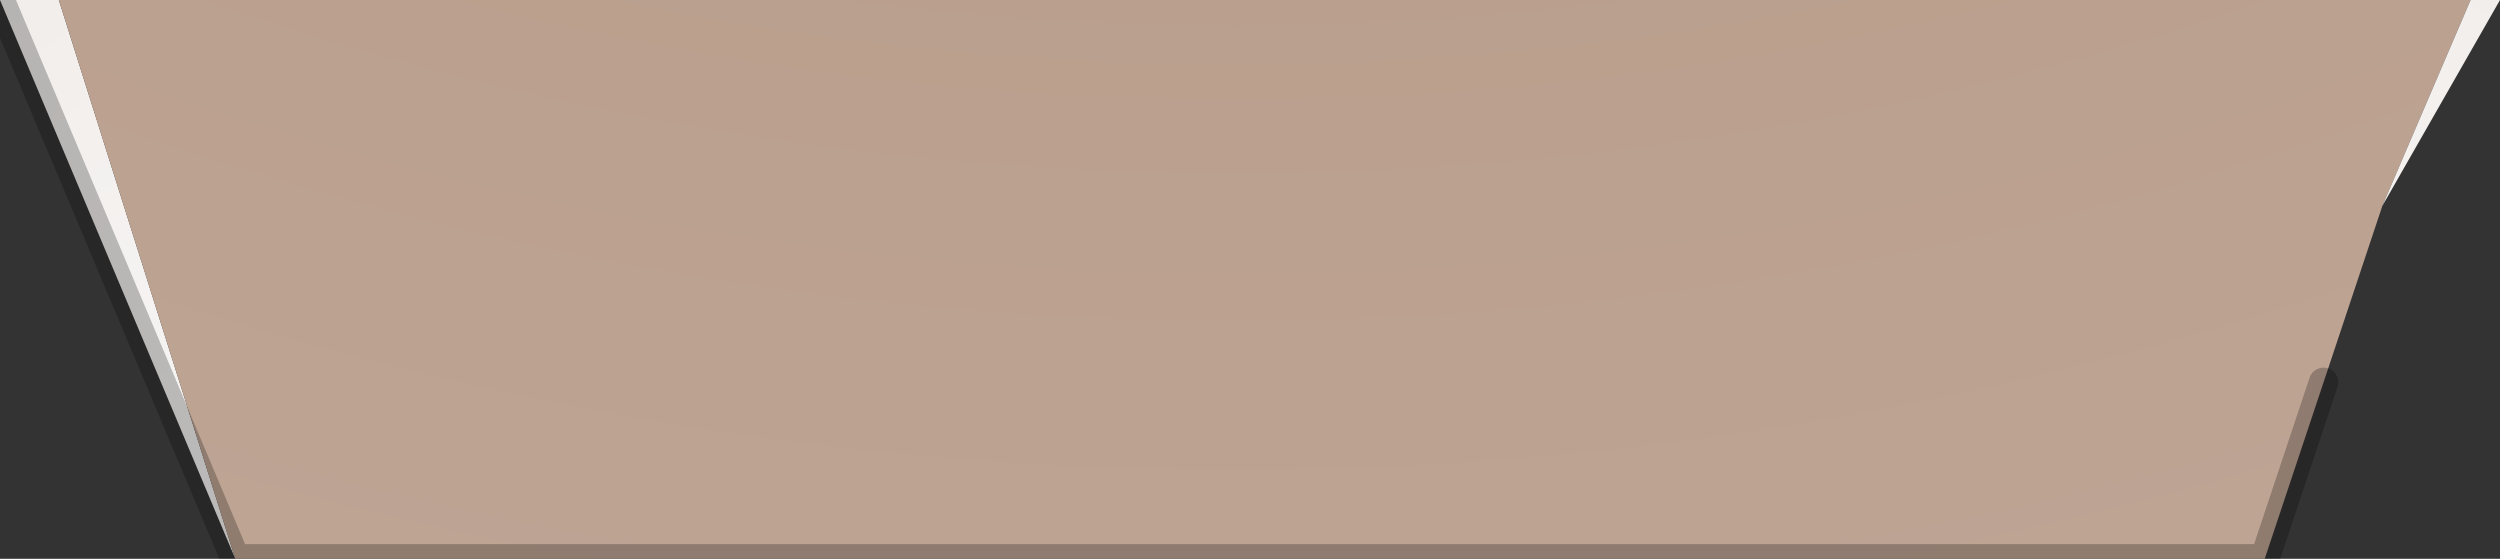 <?xml version="1.0" encoding="UTF-8" standalone="no"?>
<svg xmlns:xlink="http://www.w3.org/1999/xlink" height="0.95px" width="4.25px" xmlns="http://www.w3.org/2000/svg">
  <rect width="100%" height="100%" fill="#333333" stroke="none"/>
  <g transform="matrix(1.0, 0.0, 0.0, 1.0, 2.15, -8.55)">
    <path d="M-2.05 8.55 L-1.75 9.5 -2.15 8.55 -2.05 8.55" fill="url(#gradient0)" fill-rule="evenodd" stroke="none"/>
    <path d="M-1.75 9.5 L-2.05 8.55 2.05 8.55 1.9 8.9 1.8 9.2 1.7 9.5 -1.75 9.5" fill="url(#gradient1)" fill-rule="evenodd" stroke="none"/>
    <path d="M1.9 8.9 L2.05 8.55 2.1 8.55 1.9 8.9" fill="url(#gradient2)" fill-rule="evenodd" stroke="none"/>
    <path d="M-2.15 8.55 L-1.75 9.5 1.7 9.5 1.8 9.2" fill="none" stroke="#000000" stroke-linecap="round" stroke-linejoin="round" stroke-opacity="0.243" stroke-width="0.05"/>
  </g>
  <defs>
    <radialGradient cx="0" cy="0" gradientTransform="matrix(-0.015, 0.0, 0.0, 0.015, -9.1, 0.15)" gradientUnits="userSpaceOnUse" id="gradient0" r="819.2" spreadMethod="pad">
      <stop offset="0.027" stop-color="#ae8e79"/>
      <stop offset="1.0" stop-color="#fafafa"/>
    </radialGradient>
    <radialGradient cx="0" cy="0" gradientTransform="matrix(-0.034, 0.0, 0.0, 0.034, -0.05, 3.45)" gradientUnits="userSpaceOnUse" id="gradient1" r="819.2" spreadMethod="pad">
      <stop offset="0.027" stop-color="#ae8e79"/>
      <stop offset="1.0" stop-color="#fafafa"/>
    </radialGradient>
    <radialGradient cx="0" cy="0" gradientTransform="matrix(0.015, 0.0, 0.0, 0.015, 9.05, 0.05)" gradientUnits="userSpaceOnUse" id="gradient2" r="819.2" spreadMethod="pad">
      <stop offset="0.027" stop-color="#ae8e79"/>
      <stop offset="1.0" stop-color="#fafafa"/>
    </radialGradient>
  </defs>
</svg>
